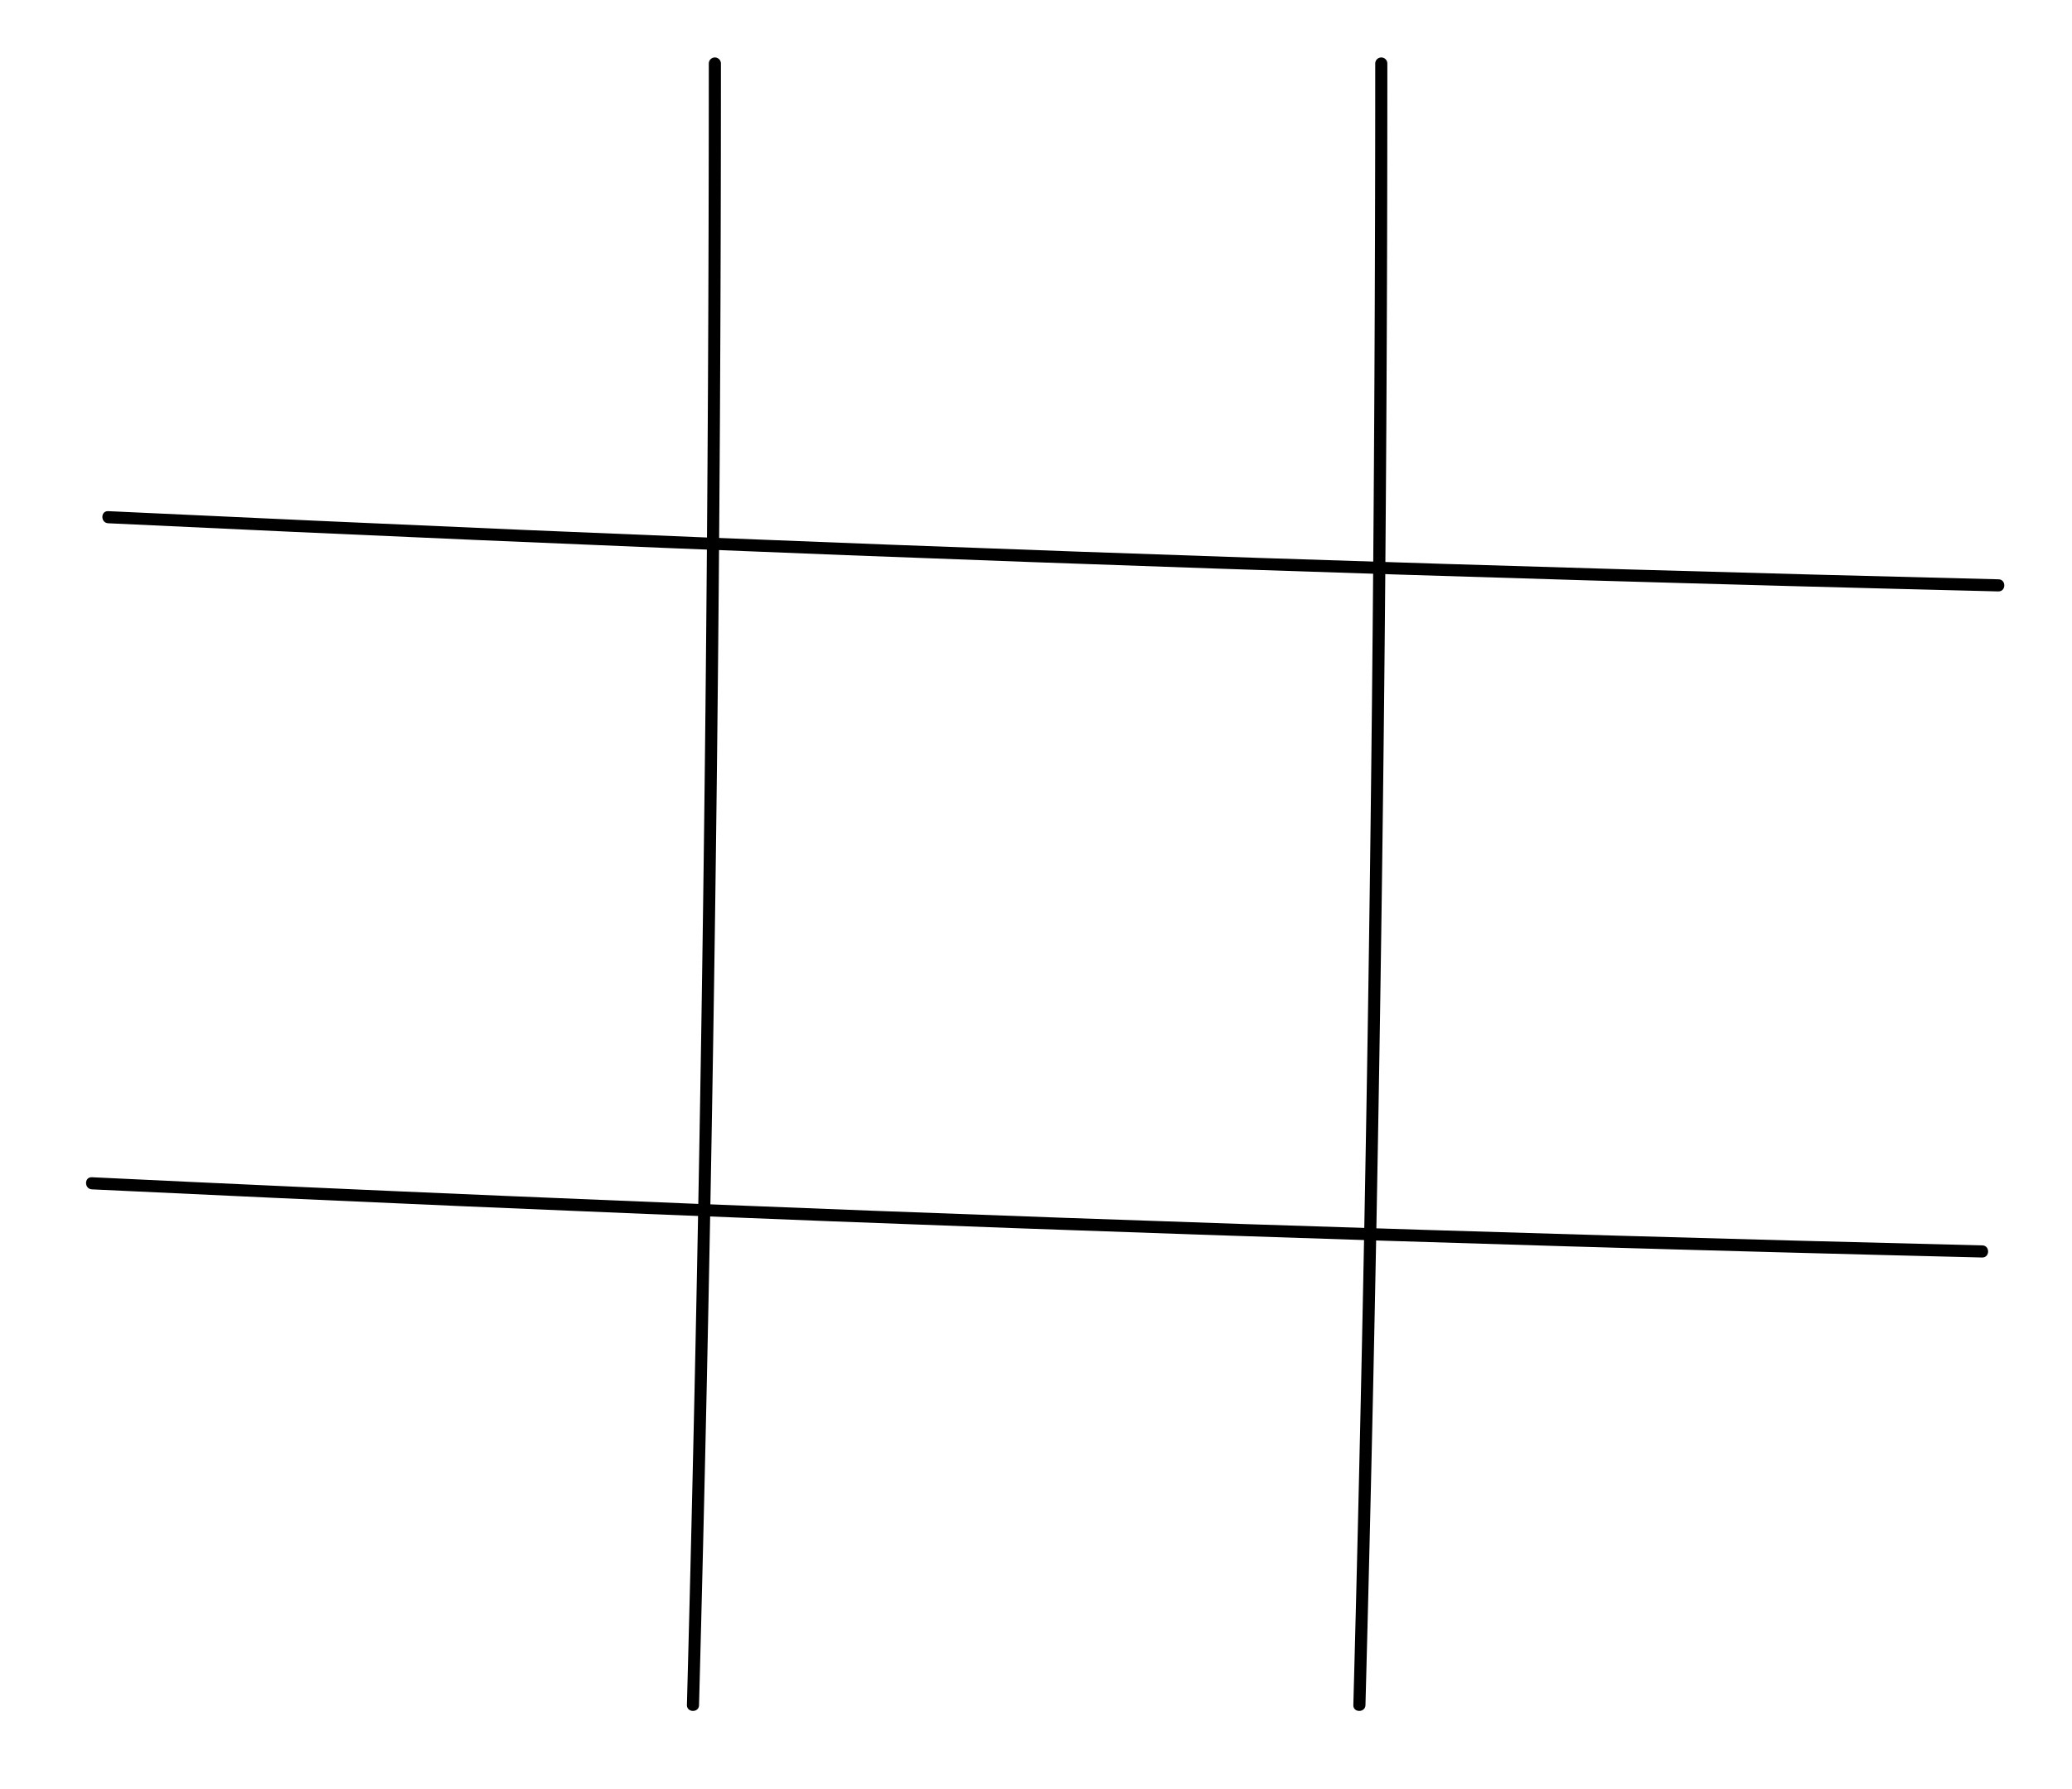 <svg id="Layer_1" data-name="Layer 1" xmlns="http://www.w3.org/2000/svg" viewBox="0 0 513 443"><path d="M175.49,15.73q0,79.53-.82,159.06Q173.86,253.9,172.2,333q-.93,44.63-2.13,89.24c0,1.93,3,1.93,3,0q2.13-79.5,3.42-159,1.29-79.12,1.75-158.24.25-44.64.25-89.27a1.5,1.5,0,0,0-3,0Z"/><path d="M340.49,15.73q0,79.53-.82,159.06Q338.86,253.9,337.2,333q-.93,44.63-2.13,89.24c-.05,1.93,2.95,1.93,3,0q2.13-79.5,3.42-159,1.29-79.12,1.75-158.24.25-44.64.25-89.27a1.5,1.5,0,0,0-3,0Z"/><path d="M494.81,143.46q-91.59-2.24-183.15-5.3-91.1-3.06-182.15-6.94Q78.15,129,26.79,126.58c-1.93-.09-1.93,2.91,0,3q91.5,4.36,183,7.91Q300.91,141,392,143.69q51.39,1.51,102.79,2.77c1.93,0,1.93-3,0-3Z"/><path d="M490.78,308.41q-91.59-2.24-183.15-5.3-91.09-3.06-182.16-6.94Q74.11,294,22.75,291.53c-1.93-.09-1.92,2.91,0,3q91.52,4.38,183.05,7.91,91.08,3.51,182.18,6.2,51.39,1.51,102.8,2.77c1.93,0,1.93-3,0-3Z"/></svg>
